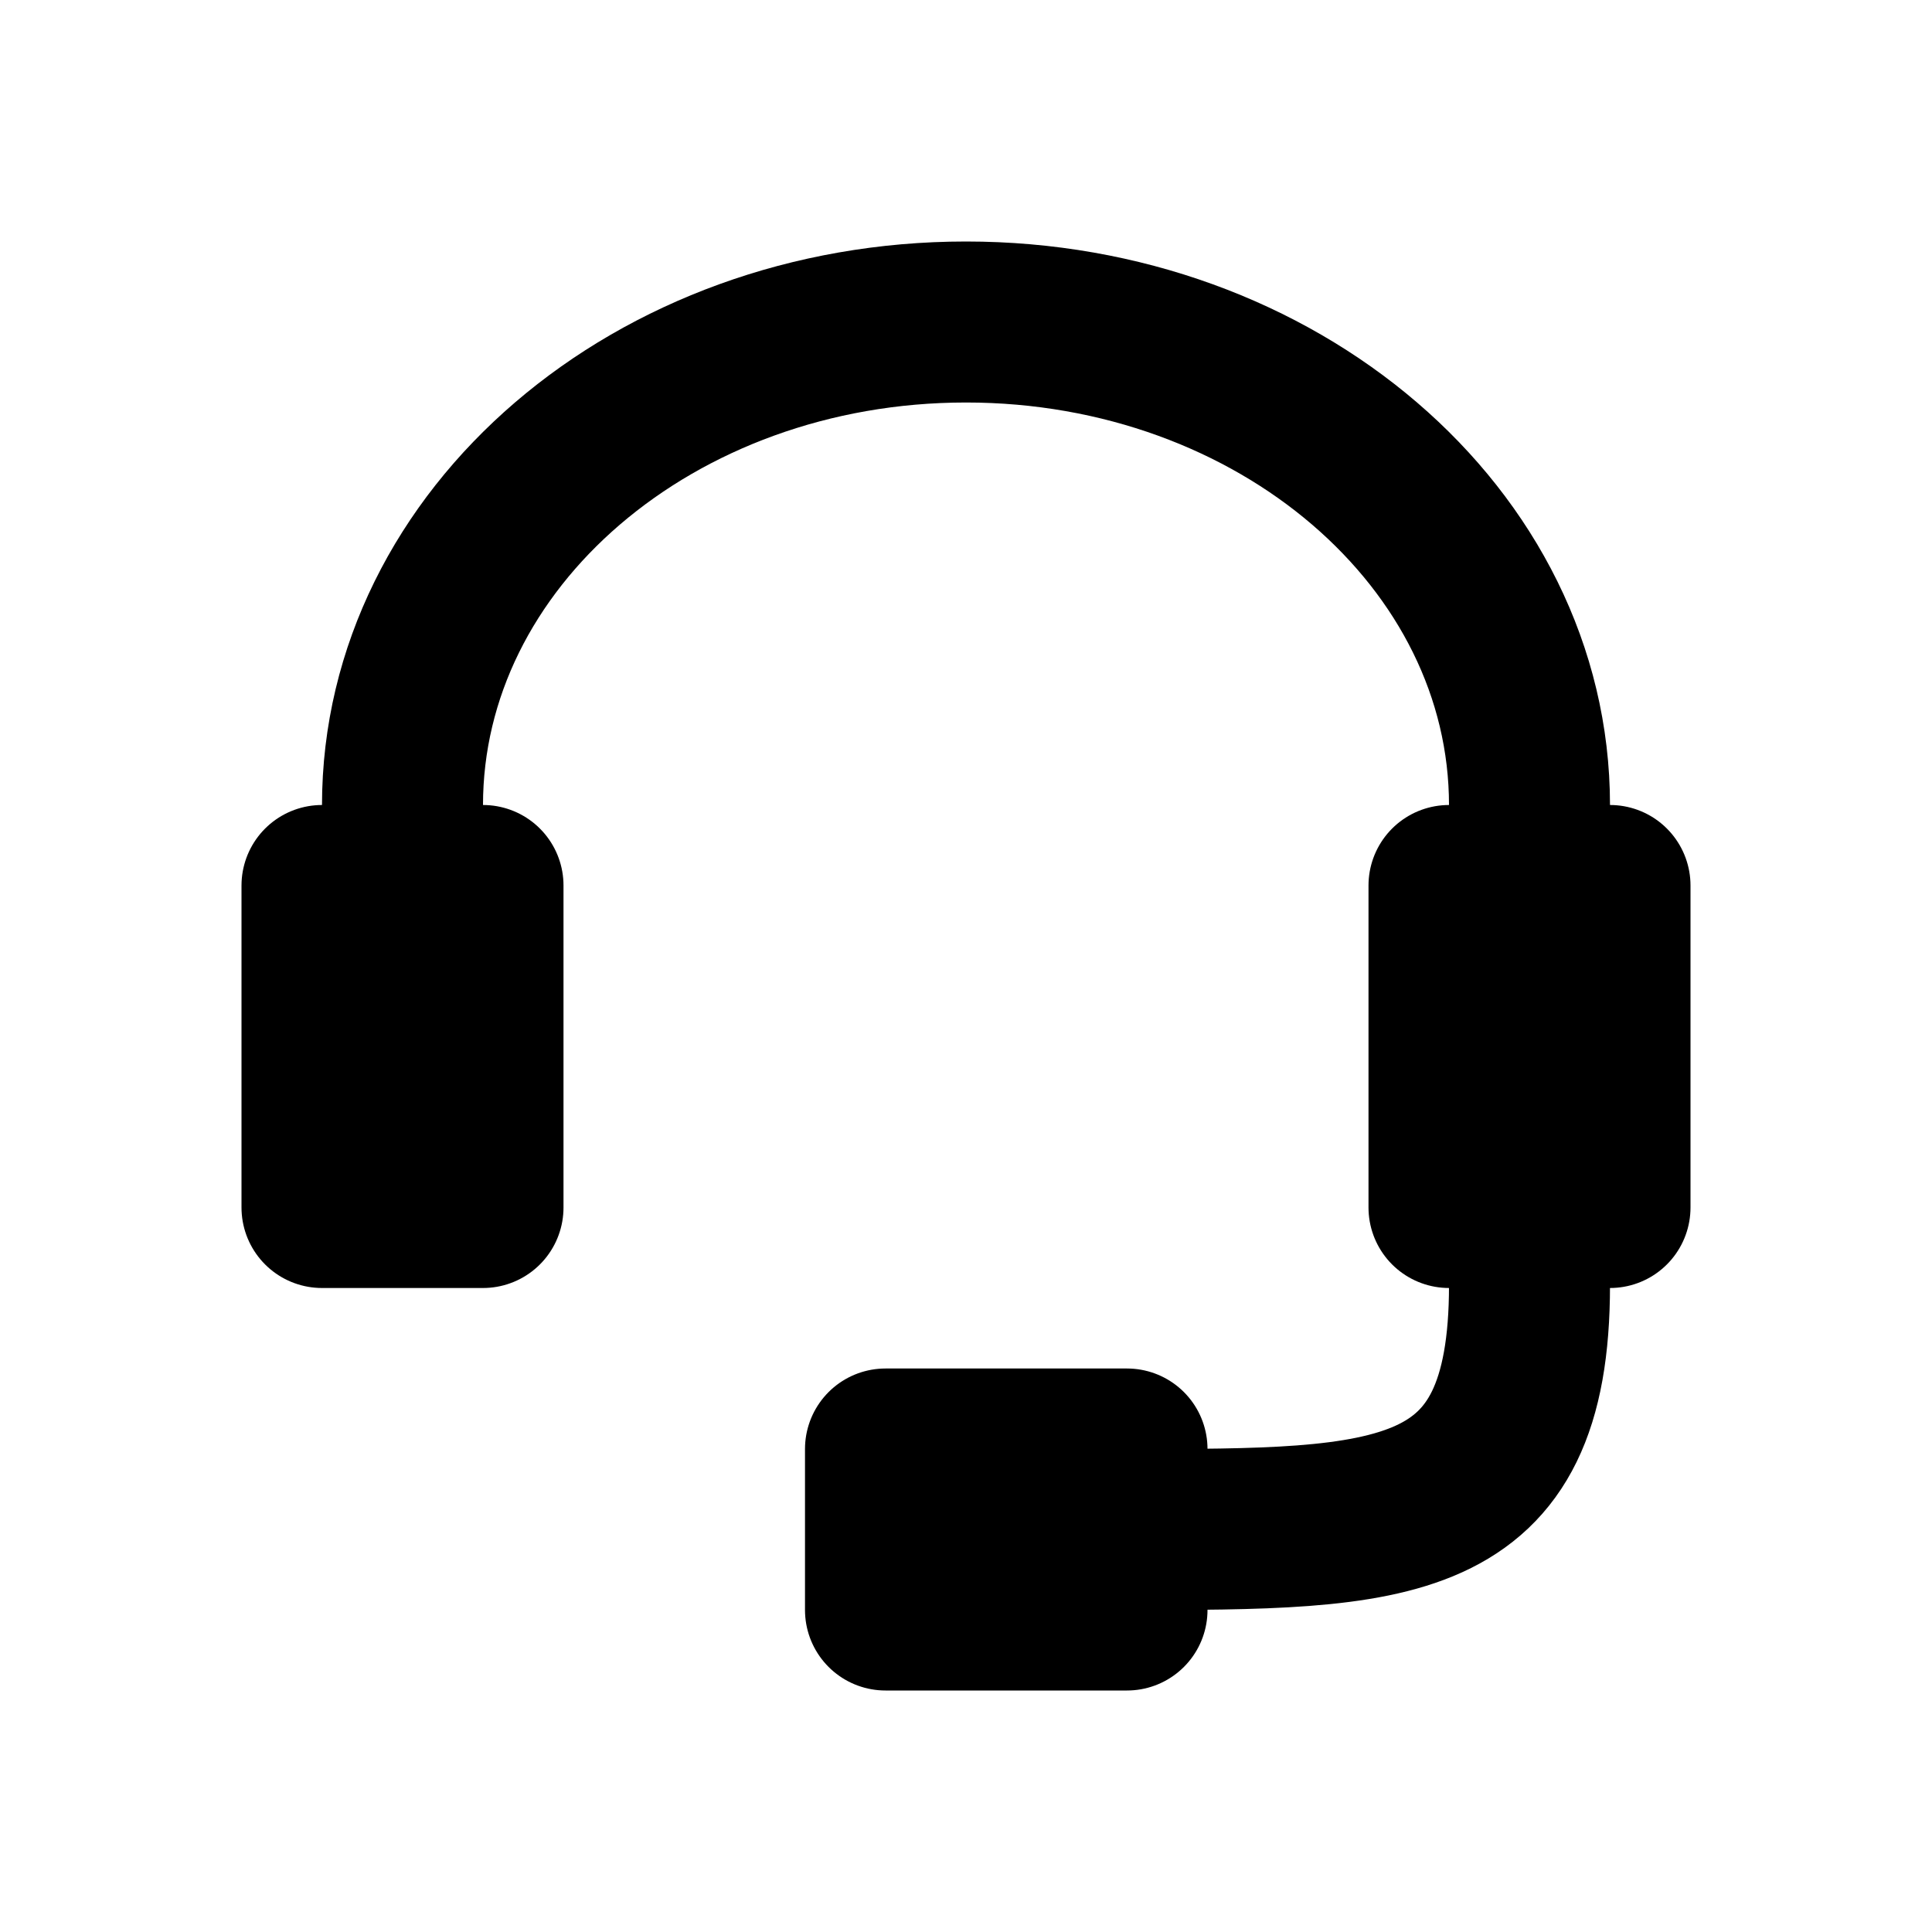 <svg viewBox="0 0 24 24" fill="none" xmlns="http://www.w3.org/2000/svg">
<path d="M6 11H4V15H6V11Z" stroke="currentColor" stroke-width="2" stroke-linecap="round" stroke-linejoin="round"/>
<path d="M20 11H18V15H20V11Z" stroke="currentColor" stroke-width="2" stroke-linecap="round" stroke-linejoin="round"/>
<path d="M5 11V10.002C5 6.686 8.133 4 12 4C15.867 4 19 6.686 19 10.002V11" stroke="currentColor" stroke-width="2" stroke-linecap="round" stroke-linejoin="round"/>
<path d="M14 18H11V20H14V18Z" stroke="currentColor" stroke-width="2" stroke-linecap="round" stroke-linejoin="round"/>
<path d="M19 15V15.967C19 19 17.333 19 14 19" stroke="currentColor" stroke-width="2" stroke-linecap="round" stroke-linejoin="round"/>
</svg>
